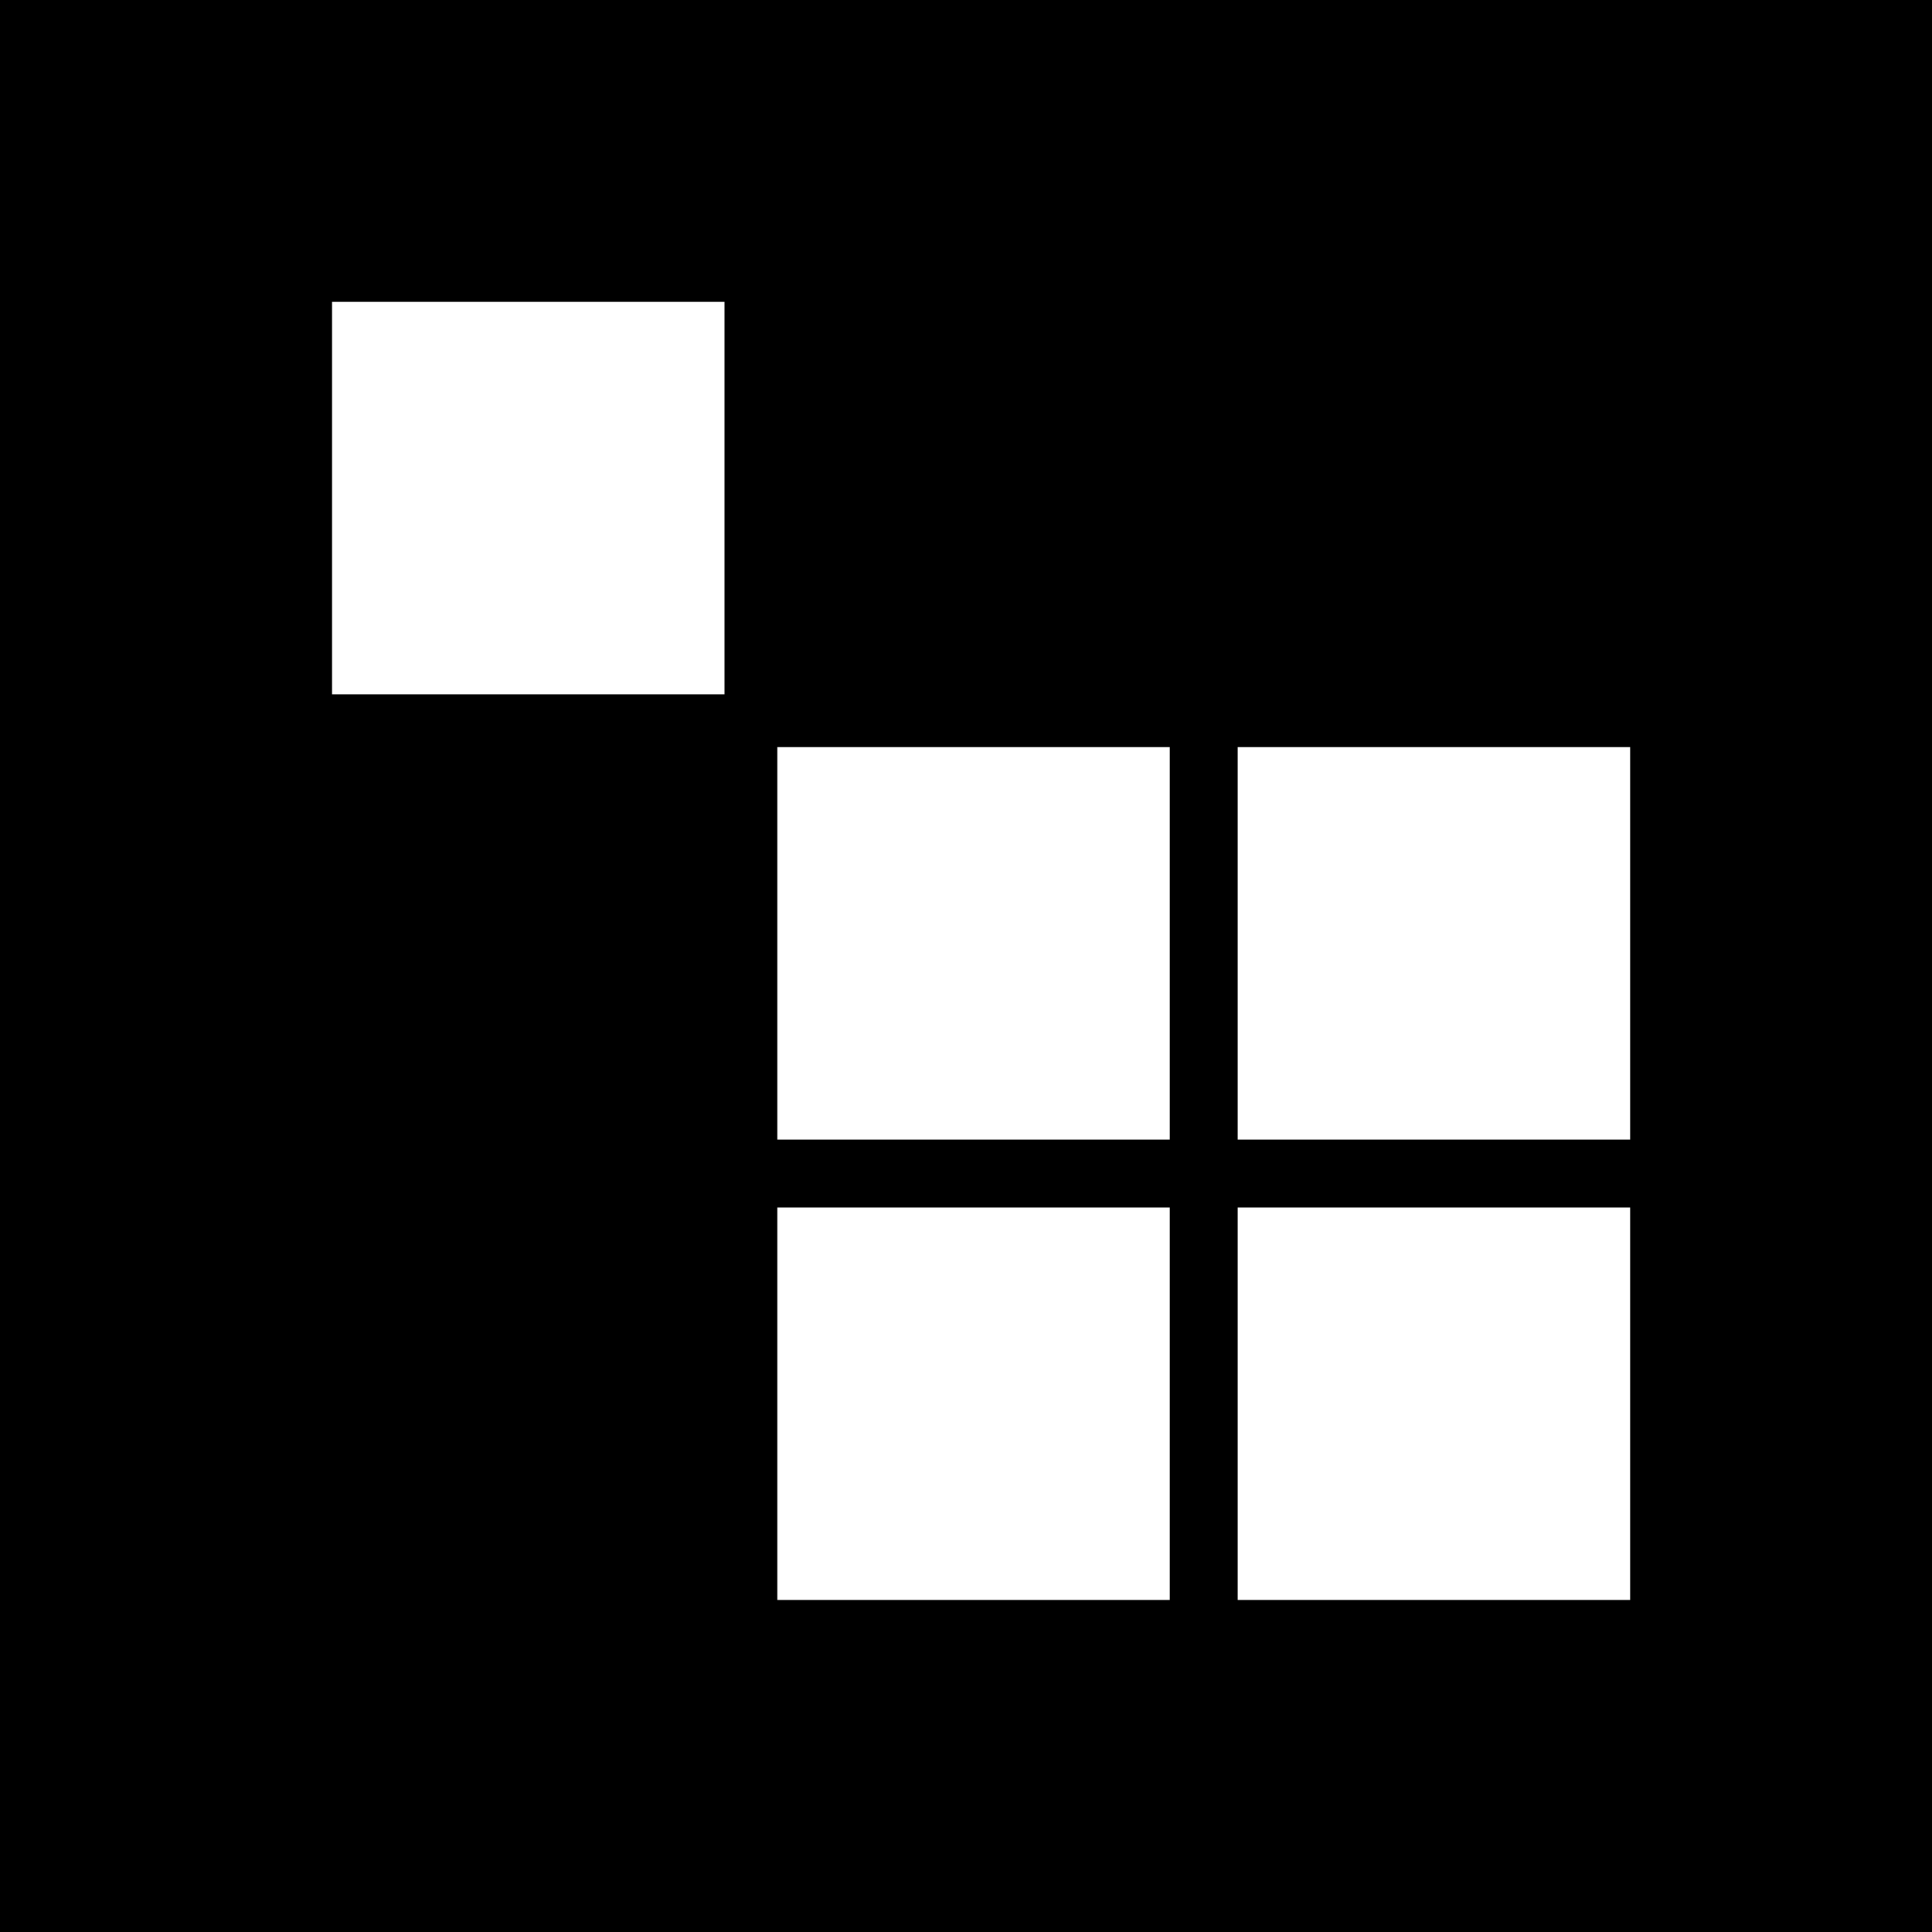 <?xml version="1.0" standalone="no"?>
<!DOCTYPE svg PUBLIC "-//W3C//DTD SVG 20010904//EN"
 "http://www.w3.org/TR/2001/REC-SVG-20010904/DTD/svg10.dtd">
<svg version="1.0" xmlns="http://www.w3.org/2000/svg"
 width="256pt" height="256pt" viewBox="0 0 256 256"
 preserveAspectRatio="xMidYMid meet">
<g transform="translate(0,256) scale(0.1,-0.1)"
fill="#000000" stroke="none">
<path d="M0 1280 l0 -1280 1280 0 1280 0 0 1280 0 1280 -1280 0 -1280 0 0
-1280z m960 620 l0 -260 -260 0 -260 0 0 260 0 260 260 0 260 0 0 -260z m590
-590 l0 -260 -260 0 -260 0 0 260 0 260 260 0 260 0 0 -260z m610 0 l0 -260
-260 0 -260 0 0 260 0 260 260 0 260 0 0 -260z m-610 -610 l0 -260 -260 0
-260 0 0 260 0 260 260 0 260 0 0 -260z m610 0 l0 -260 -260 0 -260 0 0 260 0
260 260 0 260 0 0 -260z"/>
</g>
</svg>
